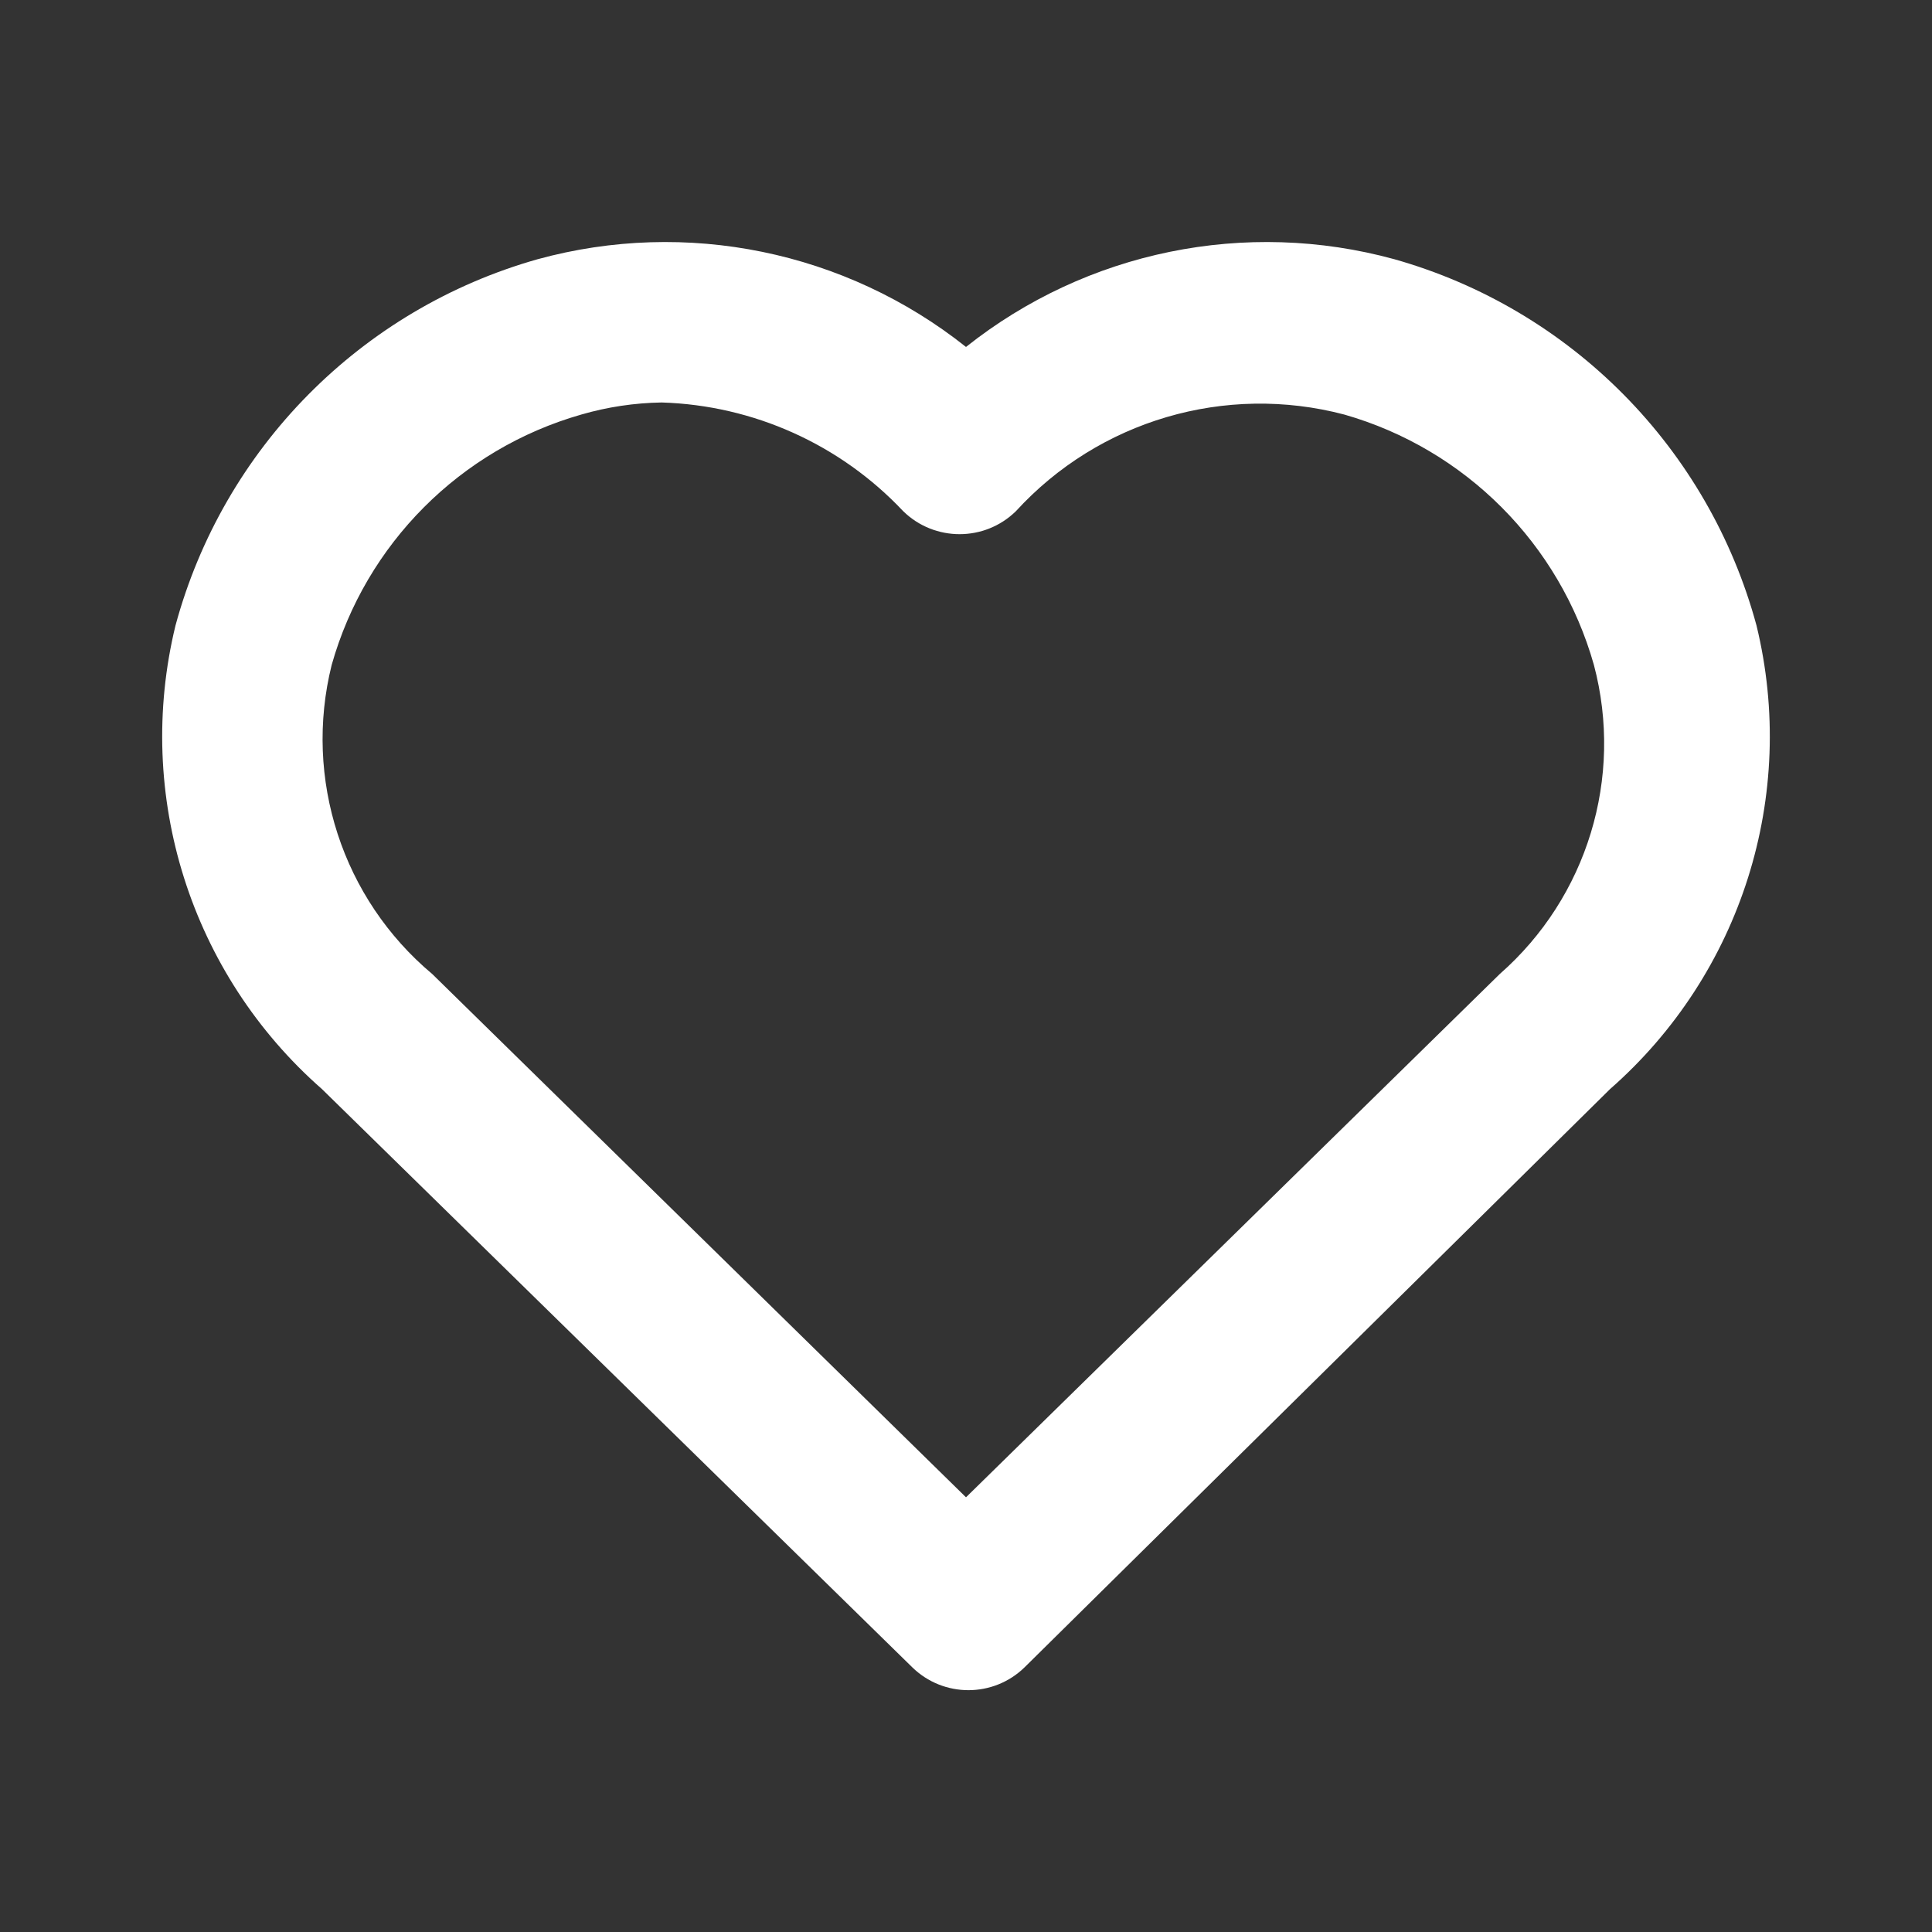 <svg width="31" height="31" viewBox="0 0 31 31" fill="none" xmlns="http://www.w3.org/2000/svg">
<rect x="0" y="0" width="31" height="31" fill="#333333" stroke="none"/>
<path fill-rule="evenodd" clip-rule="evenodd" d="M22.372 4.159C25.207 4.96 27.414 7.192 28.184 10.036C28.847 12.761 27.941 15.627 25.833 17.476L16.443 26.75C15.941 27.243 15.137 27.243 14.635 26.75L5.167 17.476C3.059 15.627 2.153 12.761 2.816 10.036C3.586 7.192 5.793 4.96 8.628 4.159C11.012 3.506 13.565 4.029 15.5 5.567C17.435 4.029 19.988 3.506 22.372 4.159ZM15.5 24.025L24.064 15.629C25.468 14.397 26.054 12.475 25.575 10.669C25.026 8.727 23.511 7.207 21.571 6.652C19.663 6.149 17.633 6.746 16.301 8.202C15.799 8.694 14.995 8.694 14.492 8.202C13.483 7.13 12.089 6.503 10.617 6.458C10.18 6.465 9.746 6.53 9.326 6.652C7.385 7.207 5.87 8.727 5.322 10.669C4.867 12.495 5.494 14.421 6.936 15.629L15.5 24.025Z" fill="white"/>
</svg>
